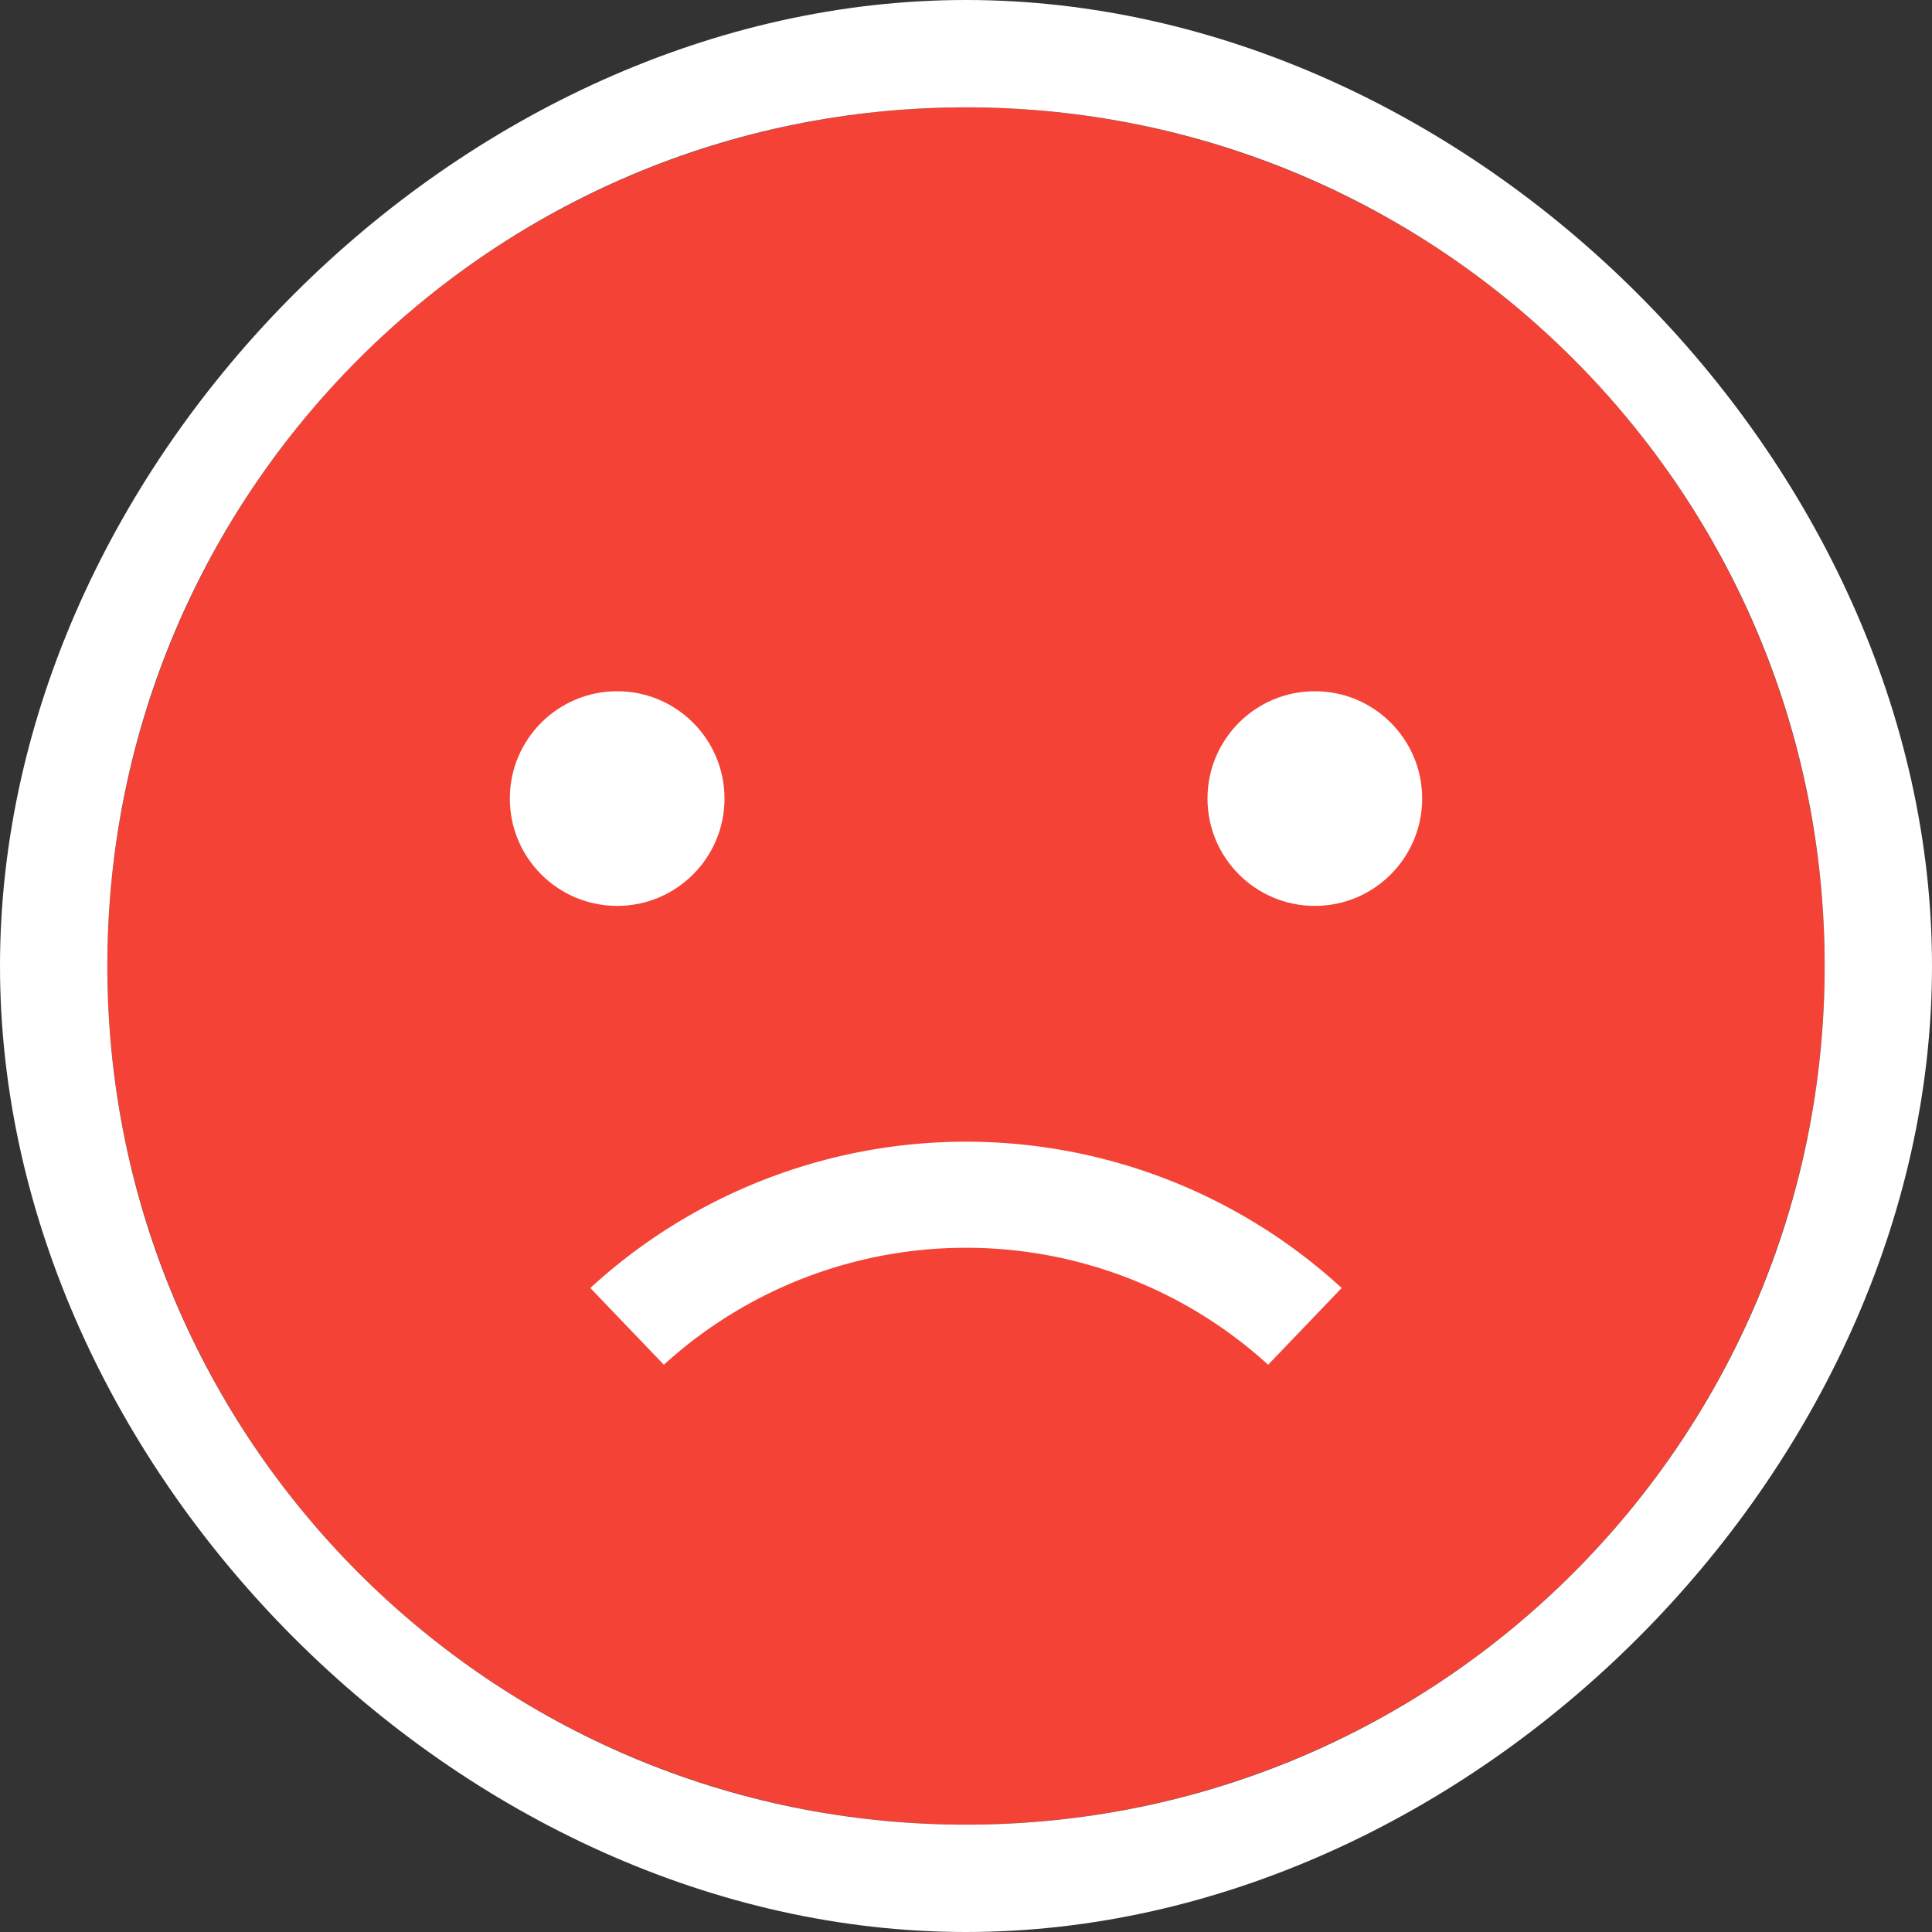 <svg xmlns="http://www.w3.org/2000/svg" viewBox="0 0 36 36" shape-rendering="geometricPrecision"
     text-rendering="geometricPrecision">
    <rect x="0" y="0" width="36" height="36" fill="#333333" stroke="none"/>
    <circle r="16" transform="translate(18 18)" fill="#f44336"/>
    <path
            d="M18 2c8.837 0 16 7.163 16 16s-7.163 16-16 16S2 26.837 2 18 9.163 2 18 2m0-2C8.611 0 0 8.611 0 18s8.611 18 18 18 18-8.611 18-18S27.389 0 18 0Z"
            fill="#fff"/>
    <circle r="2" transform="translate(11.5 14.88)" fill="#fff"/>
    <circle r="2" transform="translate(24.5 14.88)" fill="#fff"/>
    <path d="M23.63 25.43a8.36 8.36 0 0 0-11.26 0L11 24a10.35 10.35 0 0 1 14 0Z" fill="#fff"/>
</svg>
